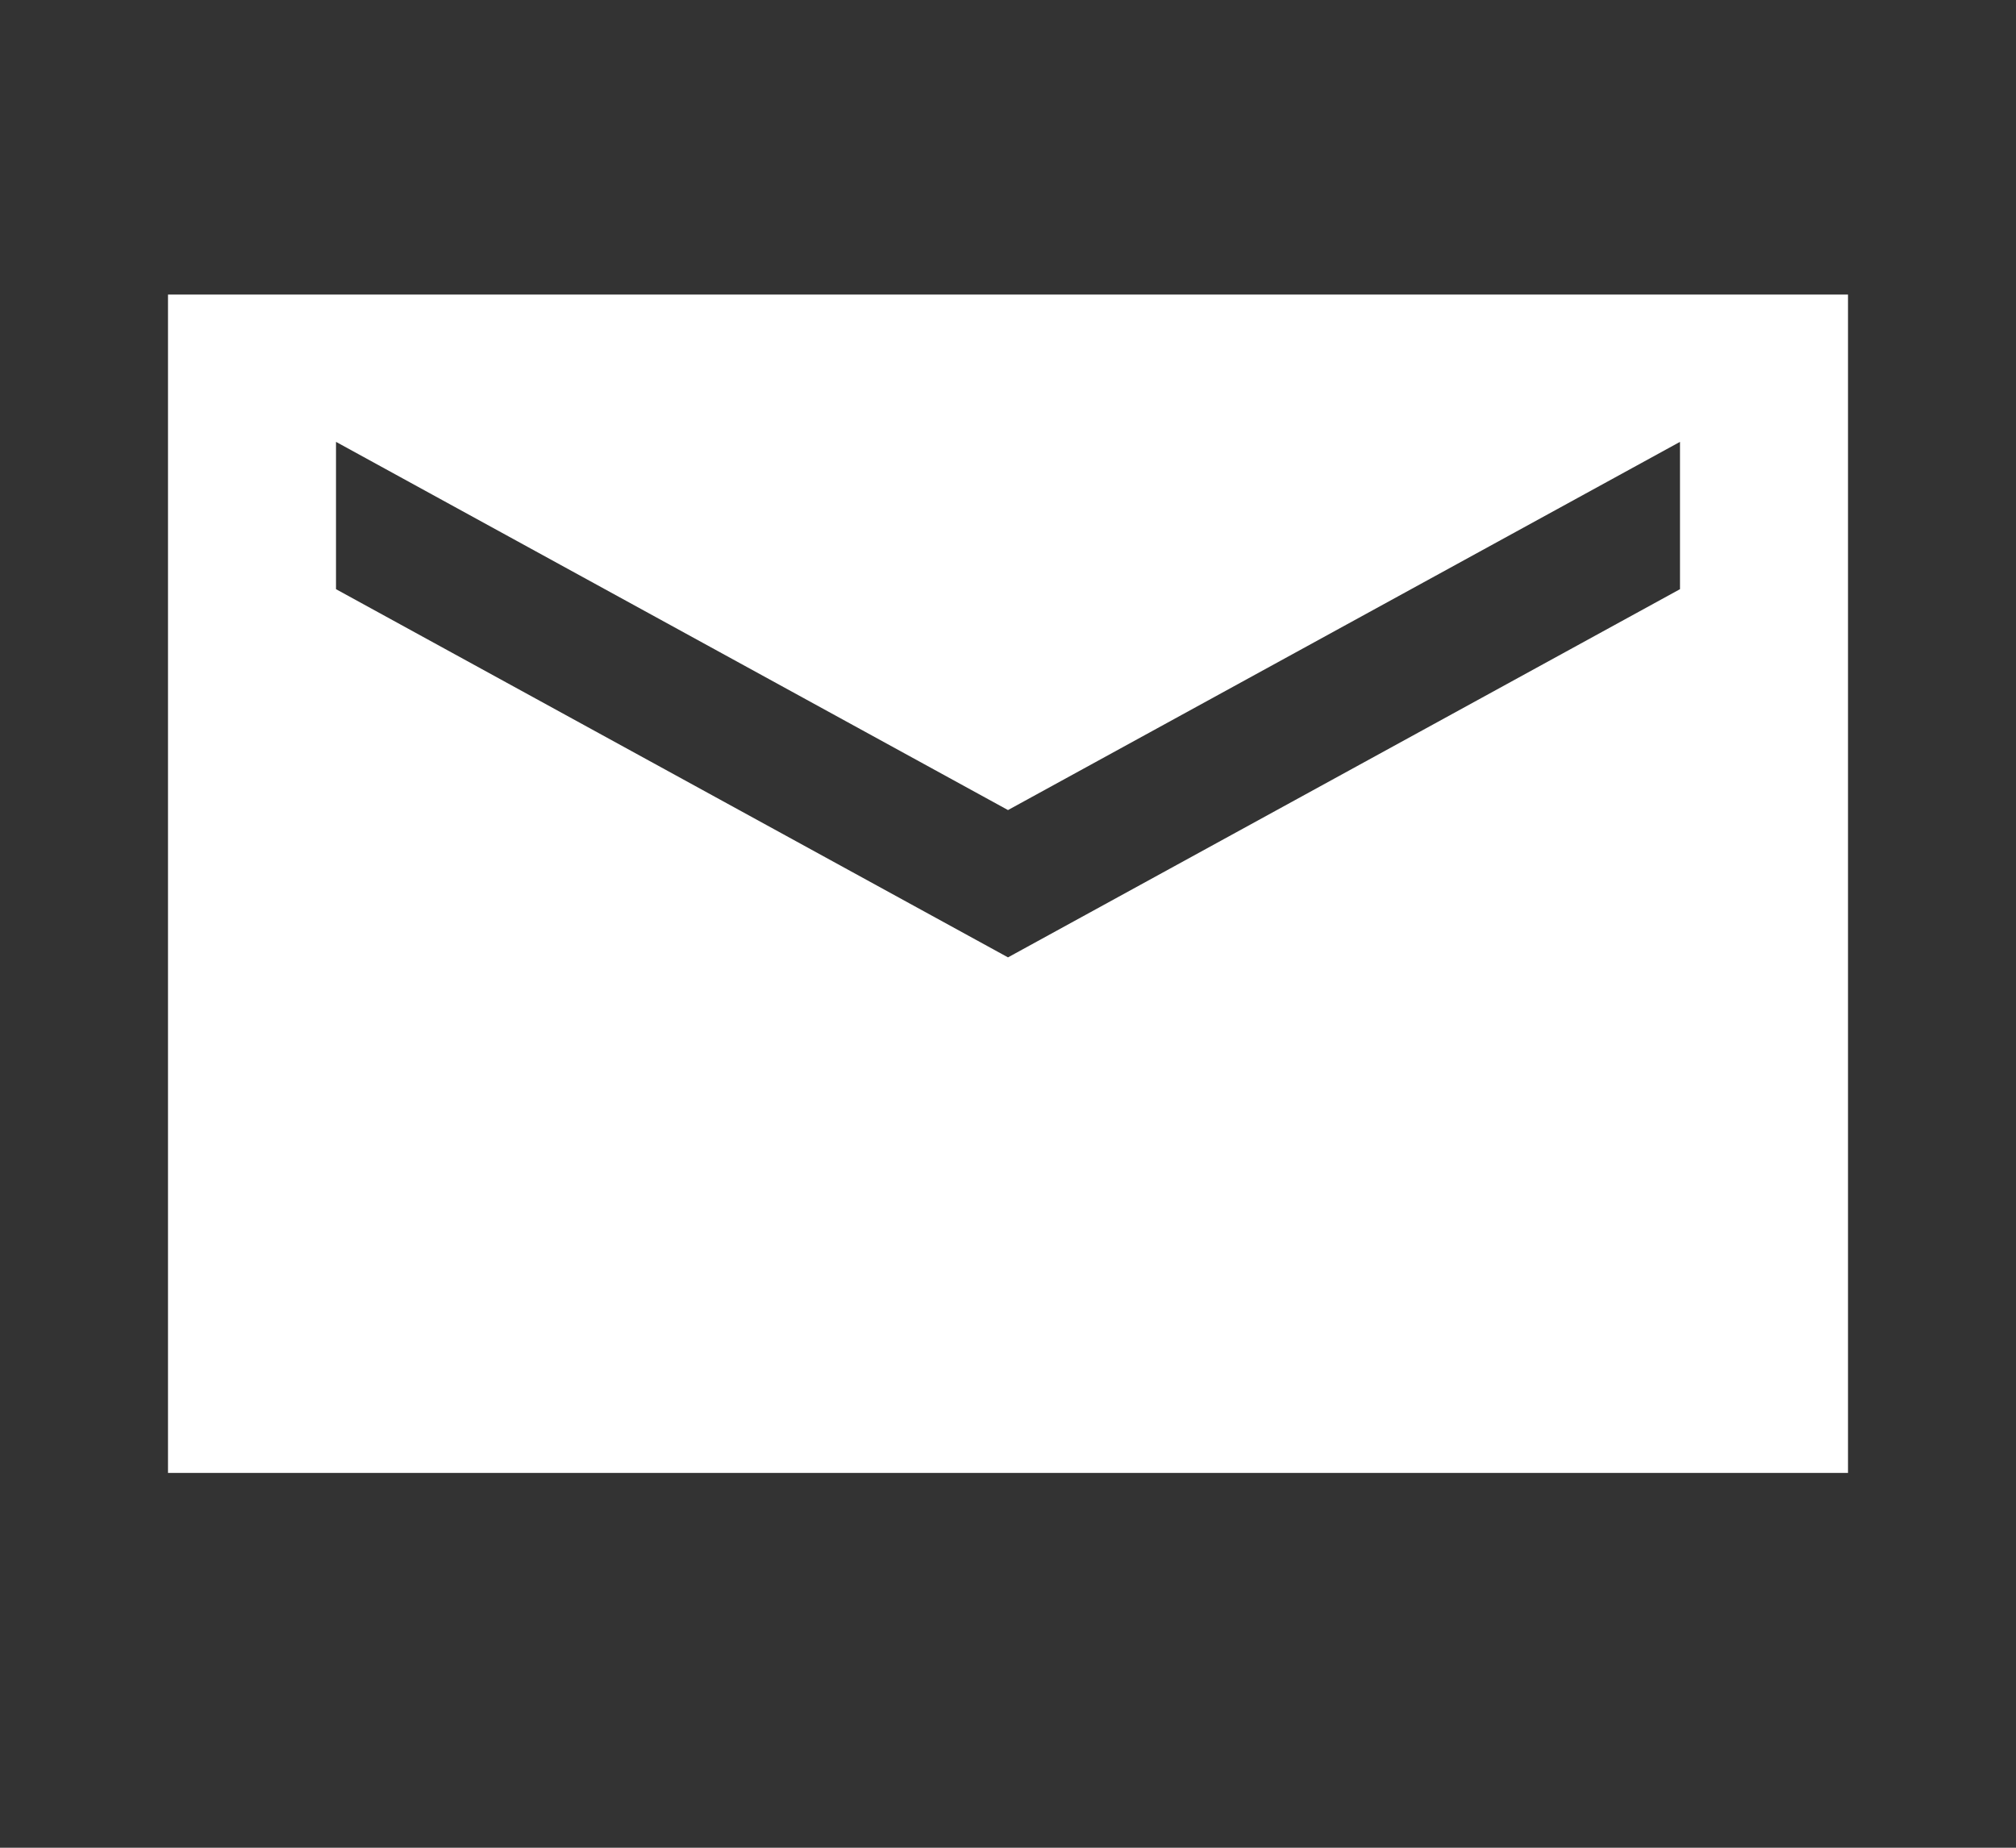 <svg width="24" height="22" viewBox="0 0 24 22" fill="none" xmlns="http://www.w3.org/2000/svg">
<rect x="0" y="0" width="24" height="22" fill="#333333" stroke="none"/>
<path d="M22 3.507H2V17.537H22V3.507ZM20 7.015L12 11.399L4 7.015V5.261L12 9.645L20 5.261V7.015Z" fill="white"/>
</svg>
